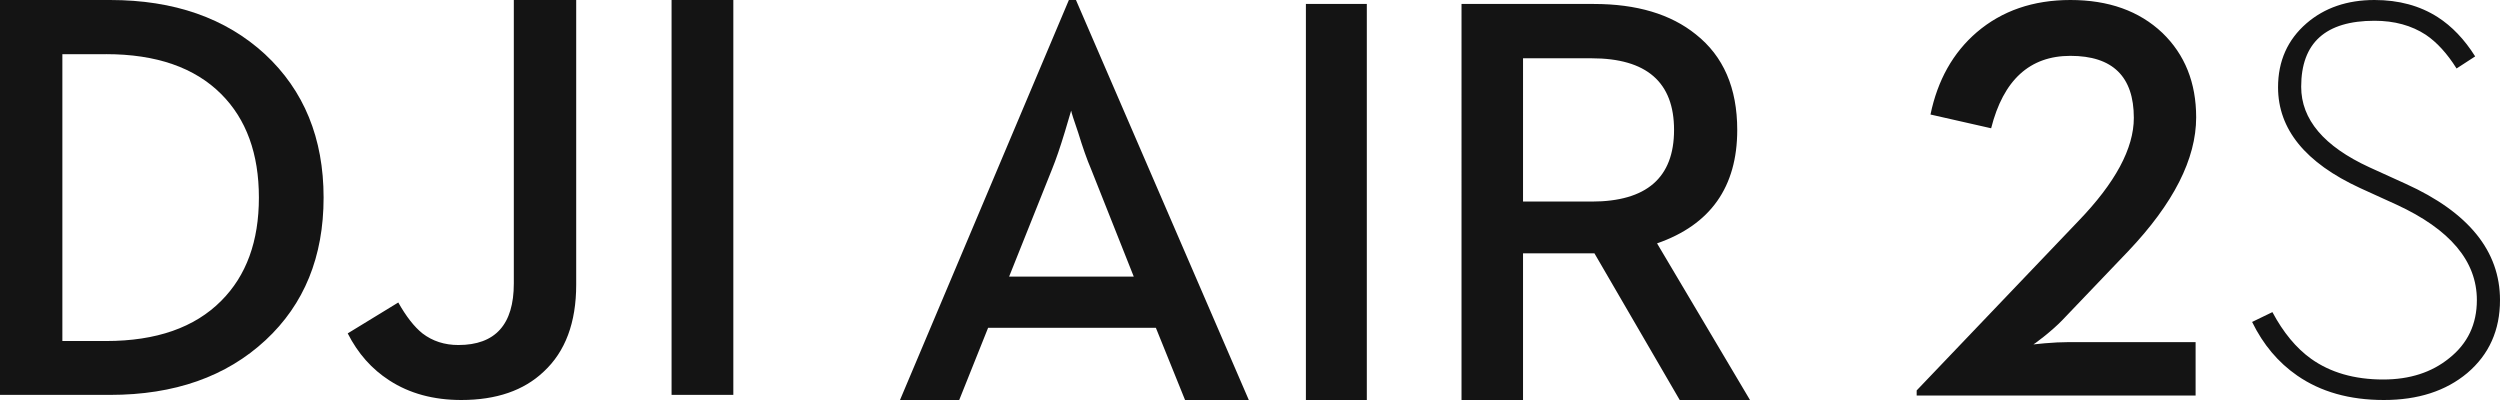 <svg xmlns="http://www.w3.org/2000/svg" xmlns:xlink="http://www.w3.org/1999/xlink" width="150" height="24" viewBox="0 0 150 24"><defs><path id="a" d="M34.572.001v17.077c0 2.279-.651 4.019-1.95 5.221C31.427 23.433 29.777 24 27.675 24c-1.668 0-3.105-.392-4.31-1.173-1.059-.68-1.891-1.621-2.502-2.824l3.034-1.854c.472.84.954 1.457 1.449 1.854.608.466 1.328.698 2.156.698 2.217 0 3.327-1.23 3.327-3.691V.001h3.742zM6.604 0c3.839 0 6.938 1.084 9.293 3.25 2.345 2.178 3.519 5.047 3.519 8.605 0 3.549-1.162 6.402-3.483 8.556-2.358 2.188-5.466 3.282-9.329 3.282H0V0zM44 .001v23.691h-3.706V.001H44zM6.363 3.25H3.742v17.211h2.621c3.011 0 5.316-.805 6.913-2.414 1.506-1.508 2.258-3.572 2.258-6.192 0-2.63-.753-4.7-2.258-6.208-1.597-1.599-3.902-2.398-6.913-2.398z"/></defs><g fill="#141414" fill-rule="evenodd"><use xlink:href="#a"/><path d="M54 24h3.553l1.734-4.333h10.065L71.103 24h3.826L64.558 0H64.133L54 24zm6.546-7.402l2.584-6.465c.227-.557.482-1.301.765-2.234l.374-1.262c.023.135.165.58.425 1.33.271.887.526 1.61.765 2.166l2.567 6.465h-7.481zM78.354 24h3.655V.238h-3.655V24zm9.338 0h3.69v-8.801h4.284L100.783 24H105l-5.577-9.398c3.207-1.114 4.811-3.384 4.811-6.807 0-2.513-.827-4.424-2.483-5.732C100.244.848 98.205.238 95.631.238h-7.94V24zm3.69-11.906V3.497h4.115c3.297 0 4.946 1.433 4.946 4.298 0 2.866-1.649 4.299-4.946 4.299h-4.115zM115 23.73h16.736v-3.201h-7.682c-.384 0-.841.023-1.371.068l-.677.067c0 .012.204-.14.61-.455.451-.36.823-.69 1.116-.993l3.96-4.143c2.719-2.864 4.078-5.541 4.078-8.033 0-2.078-.677-3.767-2.03-5.07C128.352.656 126.513 0 124.223 0c-2.234 0-4.106.646-5.619 1.937-1.421 1.223-2.347 2.869-2.775 4.934l3.639.825c.733-2.897 2.318-4.345 4.755-4.345 2.537 0 3.807 1.241 3.807 3.722 0 1.83-1.111 3.896-3.334 6.198L115 23.426v.303zM143.028 24c2.053 0 3.722-.54 5.009-1.618C149.346 21.271 150 19.811 150 18.004c0-2.941-1.885-5.266-5.652-6.973l-2.183-.993c-2.73-1.257-4.094-2.869-4.094-4.833 0-2.639 1.465-3.959 4.399-3.959 1.196 0 2.222.281 3.08.842.665.449 1.28 1.123 1.844 2.021l1.116-.725c-.642-1.021-1.393-1.807-2.25-2.358C145.188.342 143.924 0 142.47 0c-1.636 0-2.995.465-4.078 1.398-1.14.988-1.709 2.267-1.709 3.84 0 2.515 1.64 4.531 4.923 6.045l2.184.995c3.214 1.481 4.822 3.39 4.822 5.726 0 1.448-.553 2.61-1.659 3.487-1.049.853-2.368 1.279-3.96 1.279-1.726 0-3.17-.416-4.332-1.246-.891-.64-1.663-1.572-2.317-2.797l-1.218.59c.665 1.36 1.568 2.432 2.707 3.218C139.243 23.511 140.975 24 143.028 24z"/></g></svg>